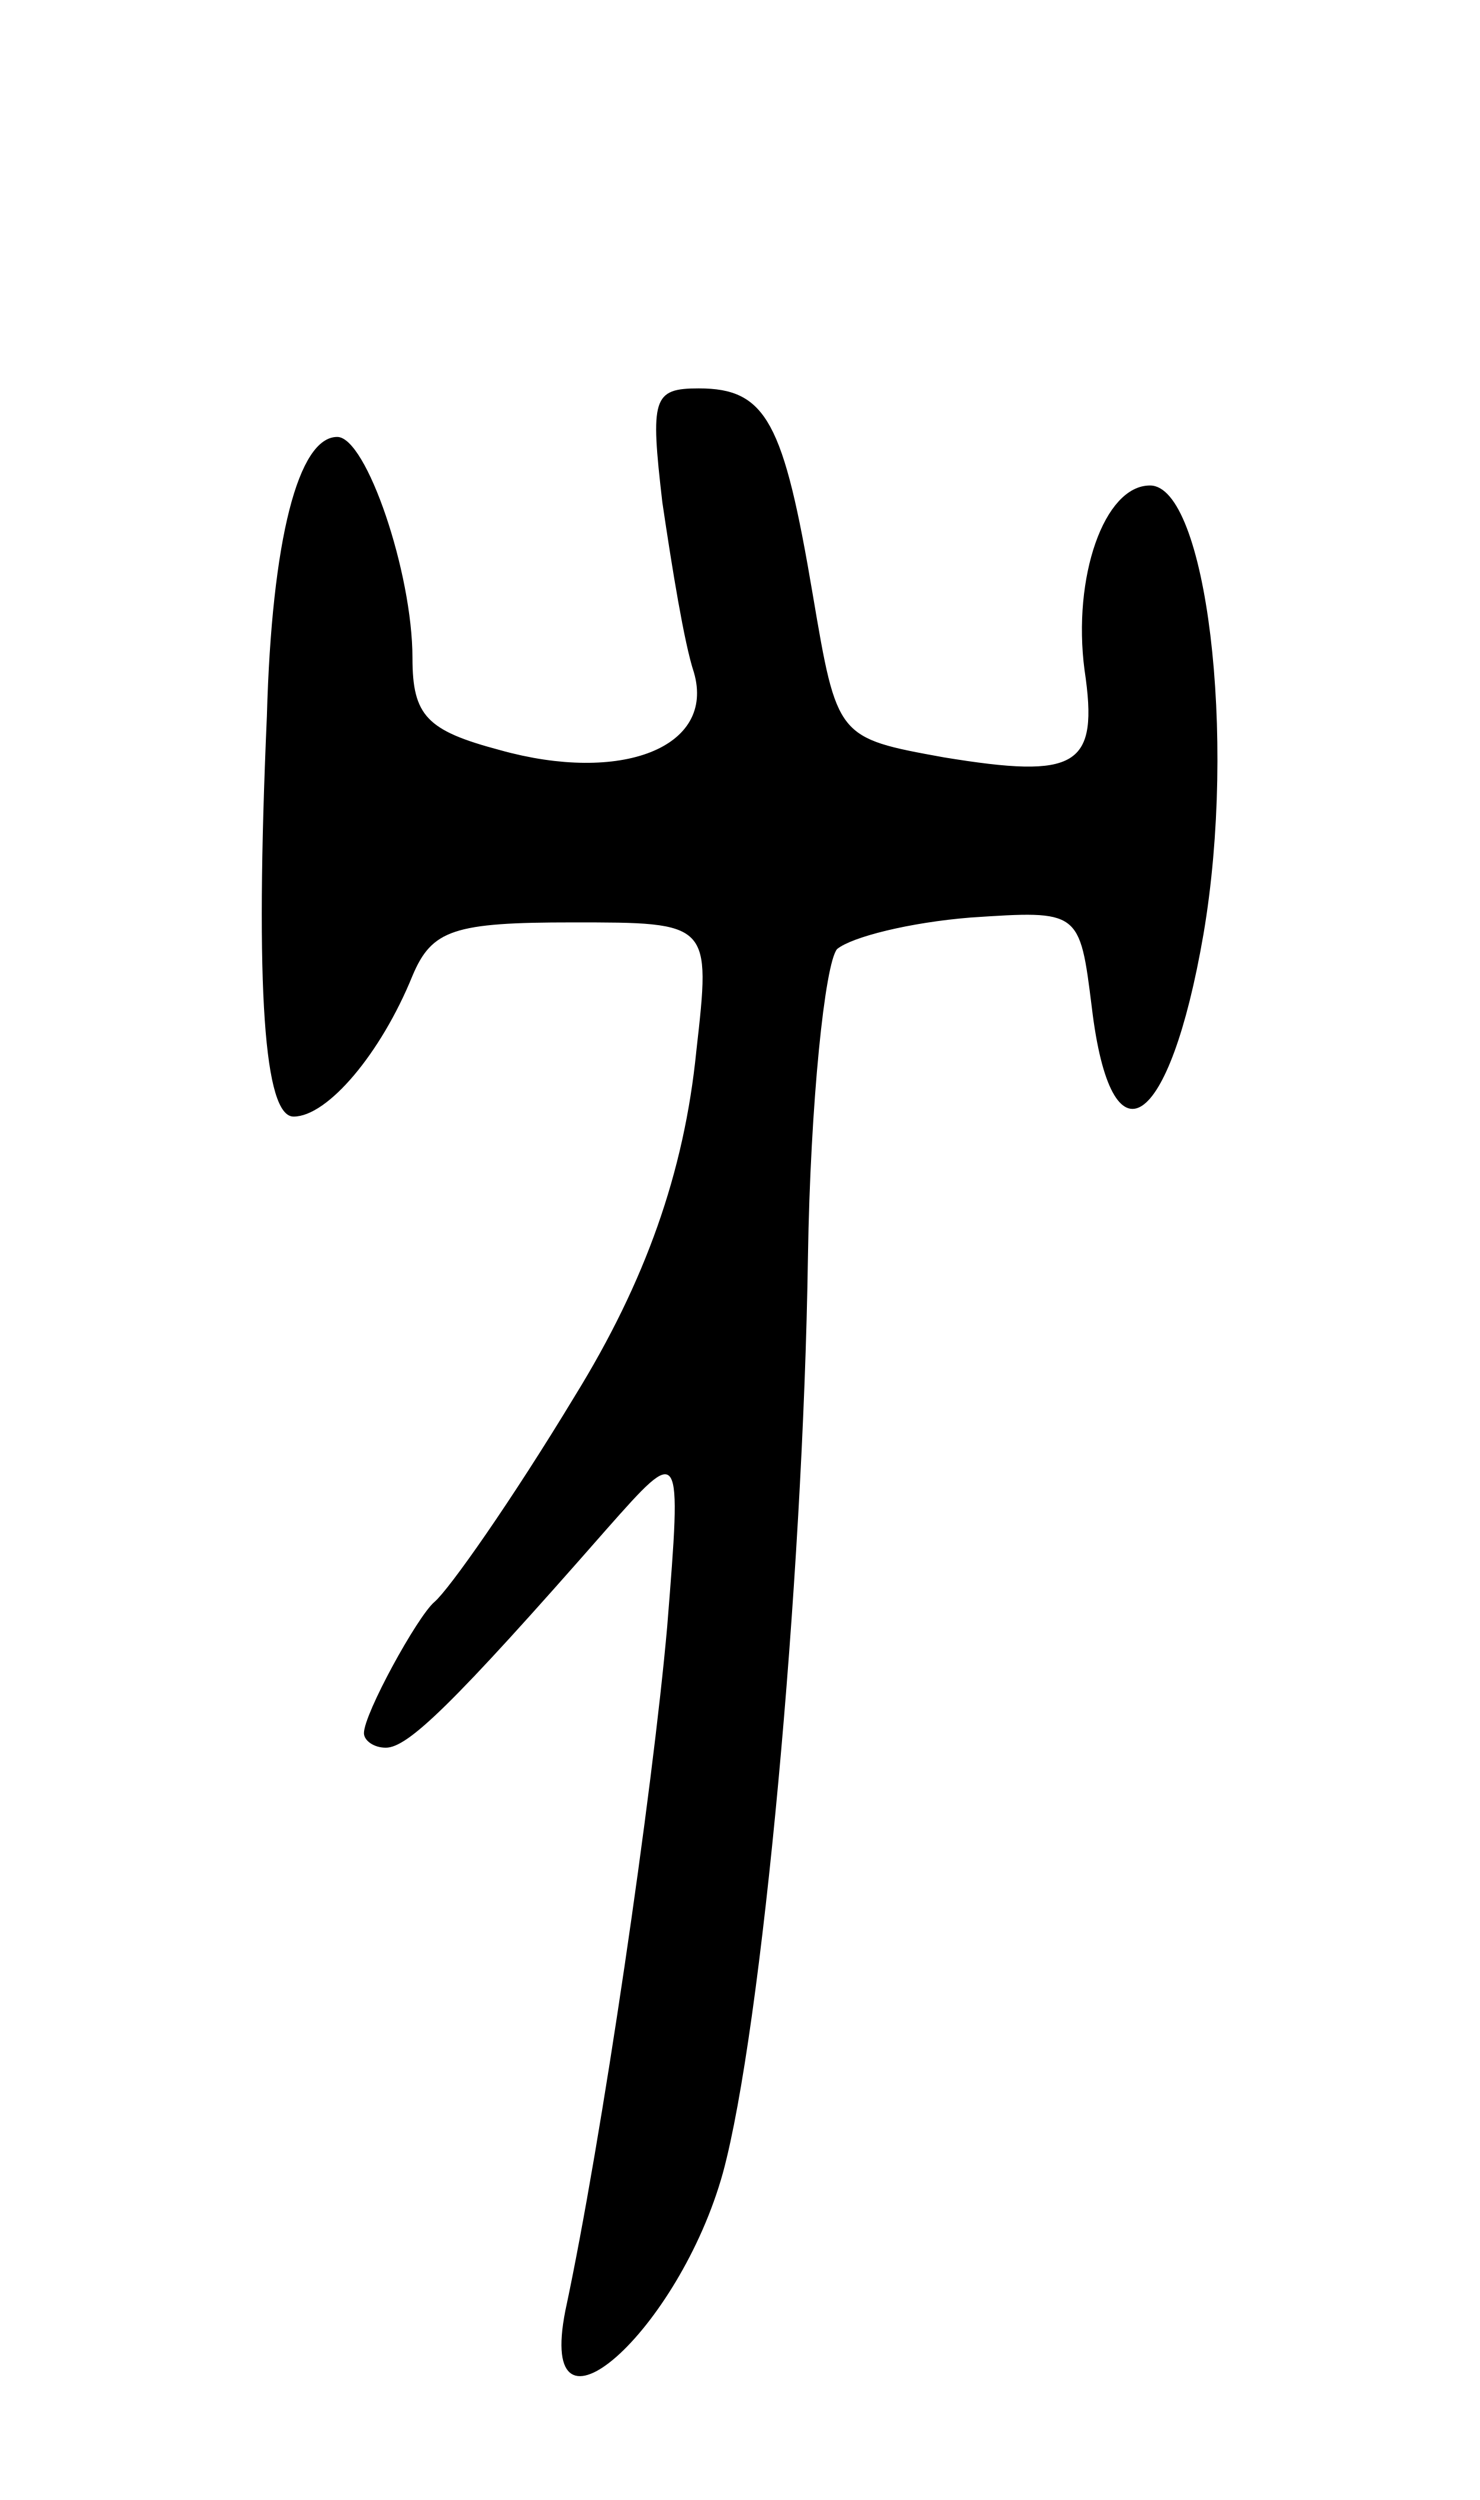 <svg version="1.0" xmlns="http://www.w3.org/2000/svg"
 width="61pt" height="103pt" viewBox="0 0 61 103"
 preserveAspectRatio="xMidYMid meet">
<g transform="translate(0,103) scale(0.1,-0.1)"
fill="#000000" stroke="none">
<path d="M273 823 c4 -27 9 -58 13 -70 9 -31 -30 -46 -80 -32 -30 8 -36 14
-36 38 0 35 -19 91 -31 91 -16 0 -27 -42 -29 -115 -5 -114 -1 -165 11 -165 14
0 36 26 49 58 8 19 17 22 66 22 57 0 57 0 51 -53 -5 -50 -21 -95 -50 -142 -26
-43 -52 -80 -58 -85 -7 -6 -29 -46 -29 -54 0 -3 4 -6 9 -6 9 0 27 17 91 90 31
35 31 35 25 -40 -6 -68 -27 -212 -42 -282 -12 -61 47 -8 65 57 16 59 33 243
35 377 1 64 7 121 12 127 6 5 30 11 55 13 45 3 45 3 50 -37 8 -67 32 -51 46
30 14 82 1 185 -22 185 -19 0 -32 -38 -27 -76 6 -40 -3 -45 -58 -36 -44 8 -44
8 -54 67 -12 71 -19 85 -47 85 -19 0 -20 -4 -15 -47z"/>
</g>
</svg>
